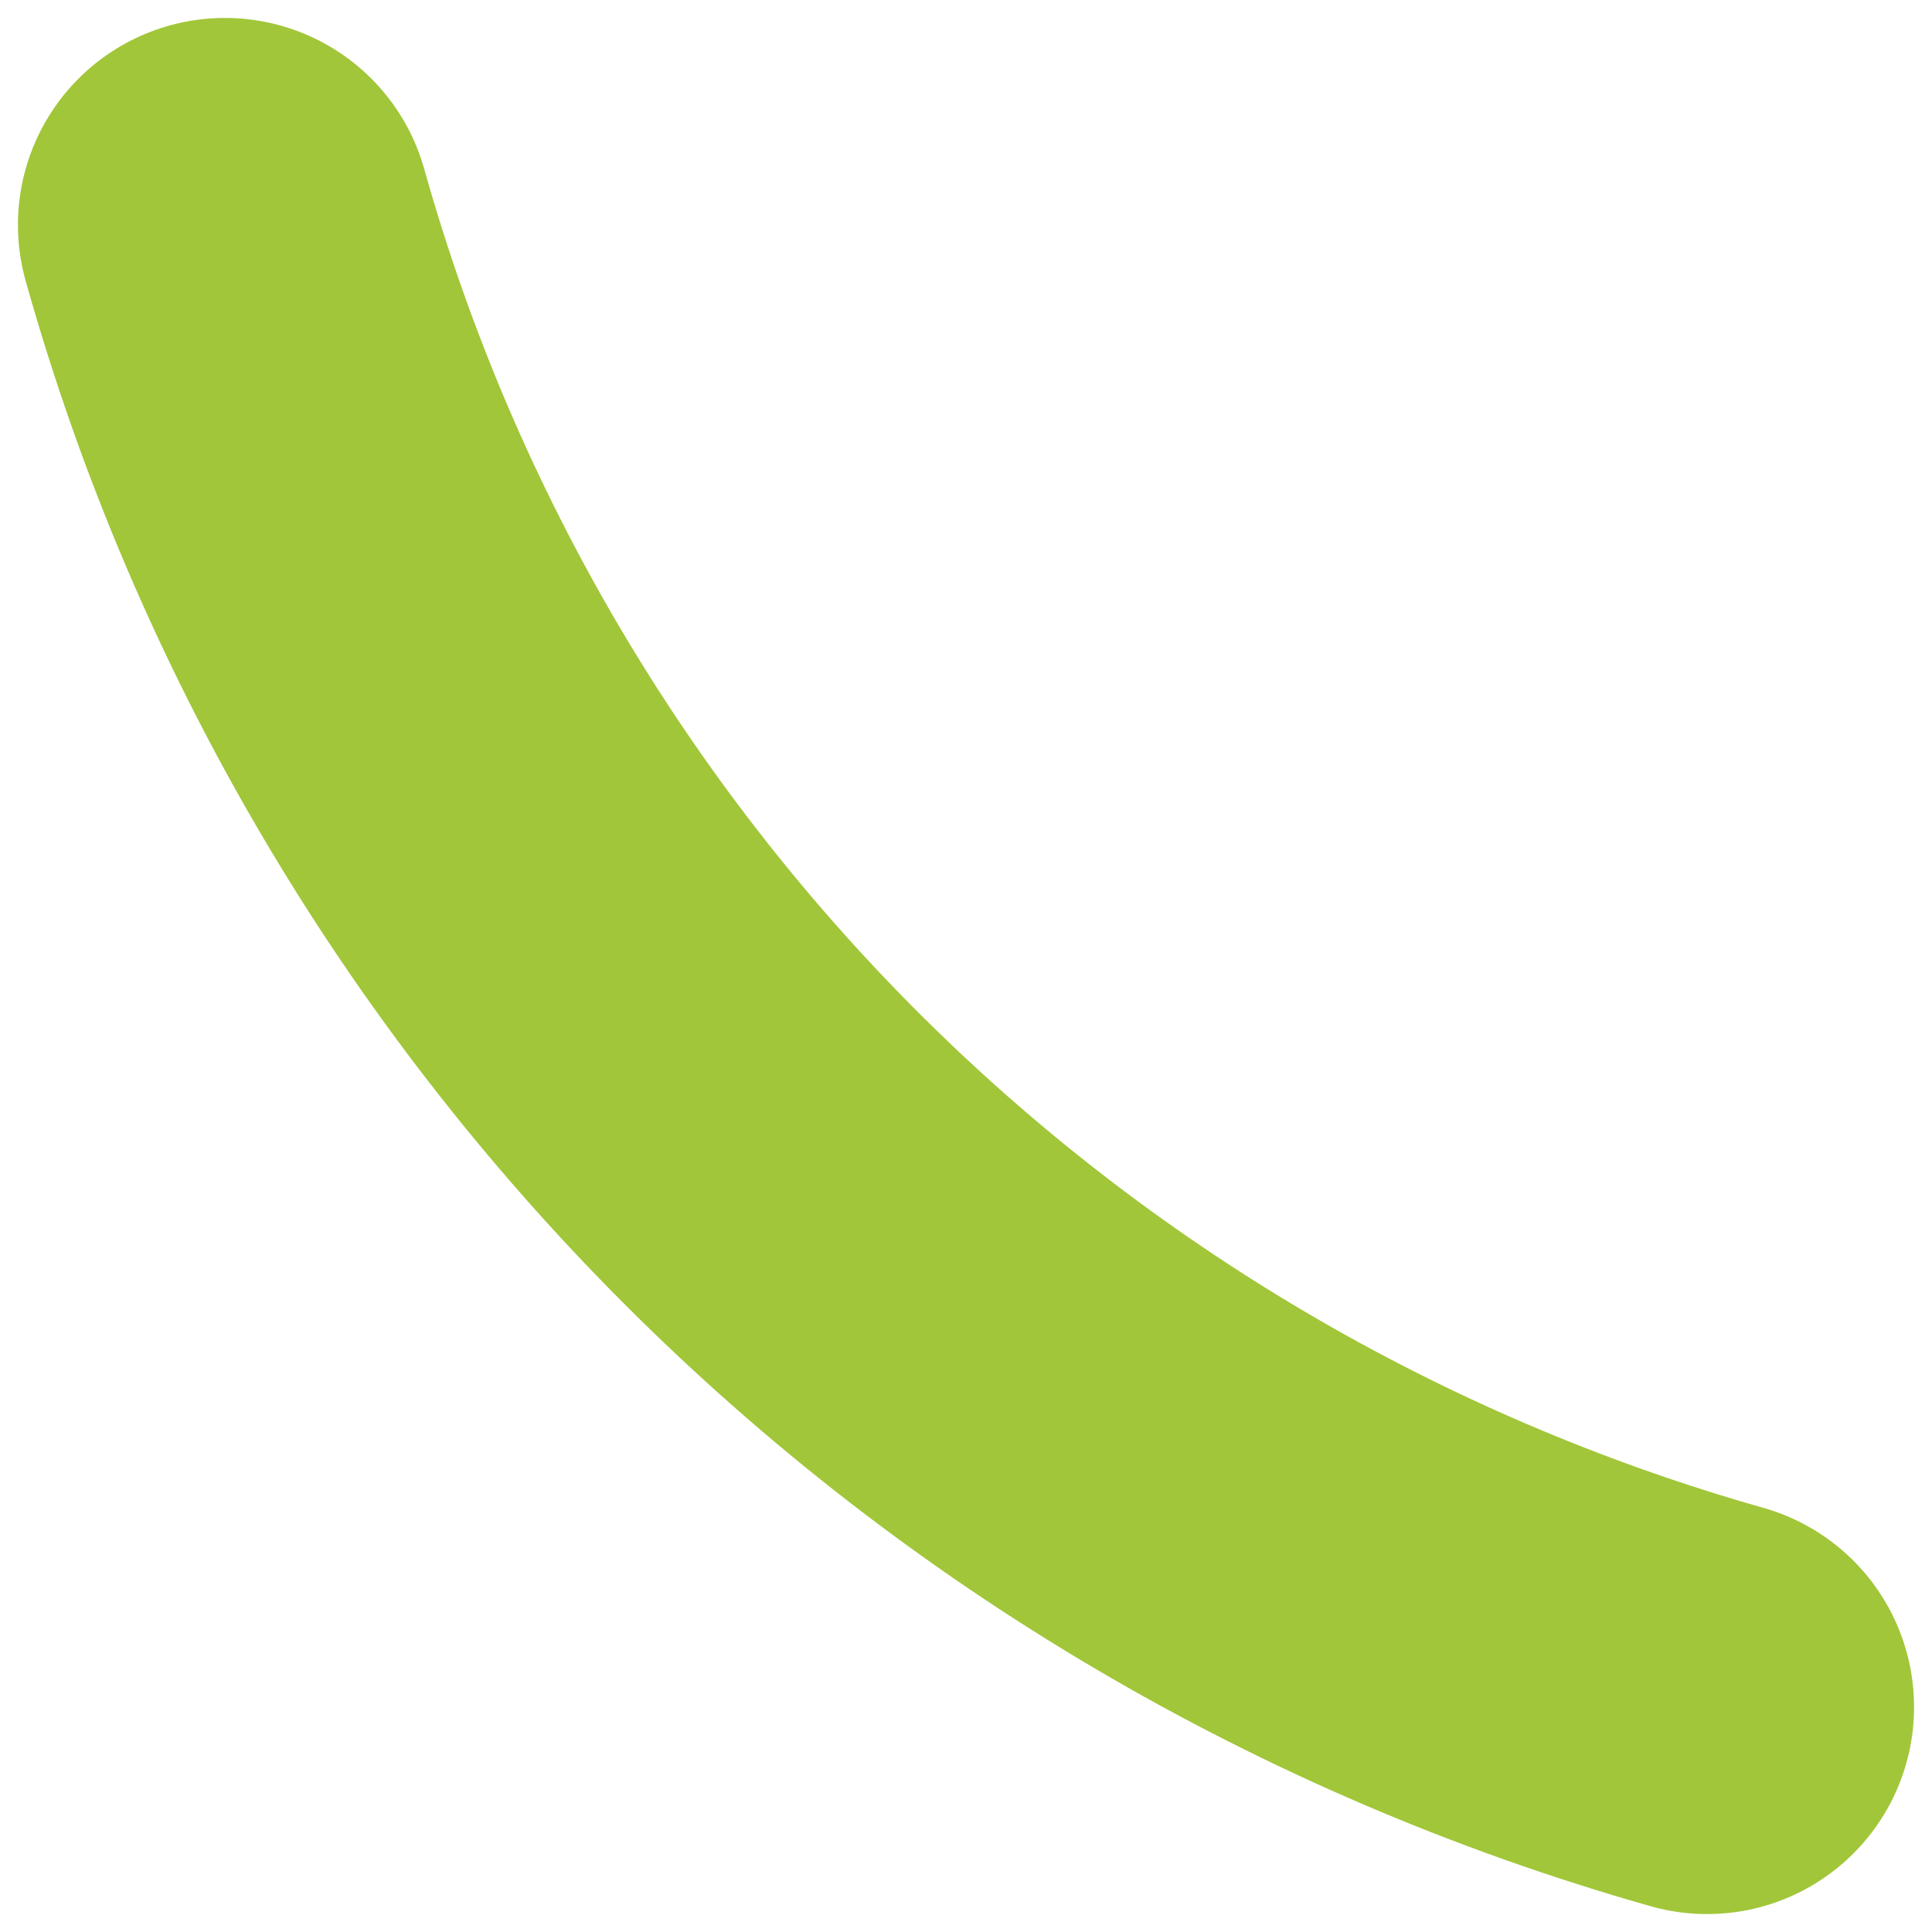 <svg width="7" height="7" viewBox="0 0 7 7" fill="none" xmlns="http://www.w3.org/2000/svg">
<path d="M0.815 0.815C1.544 3.413 3.576 5.445 6.185 6.185" stroke="#A1C639" stroke-width="1.5" stroke-miterlimit="10" stroke-linecap="round" stroke-linejoin="round"/>
</svg>
